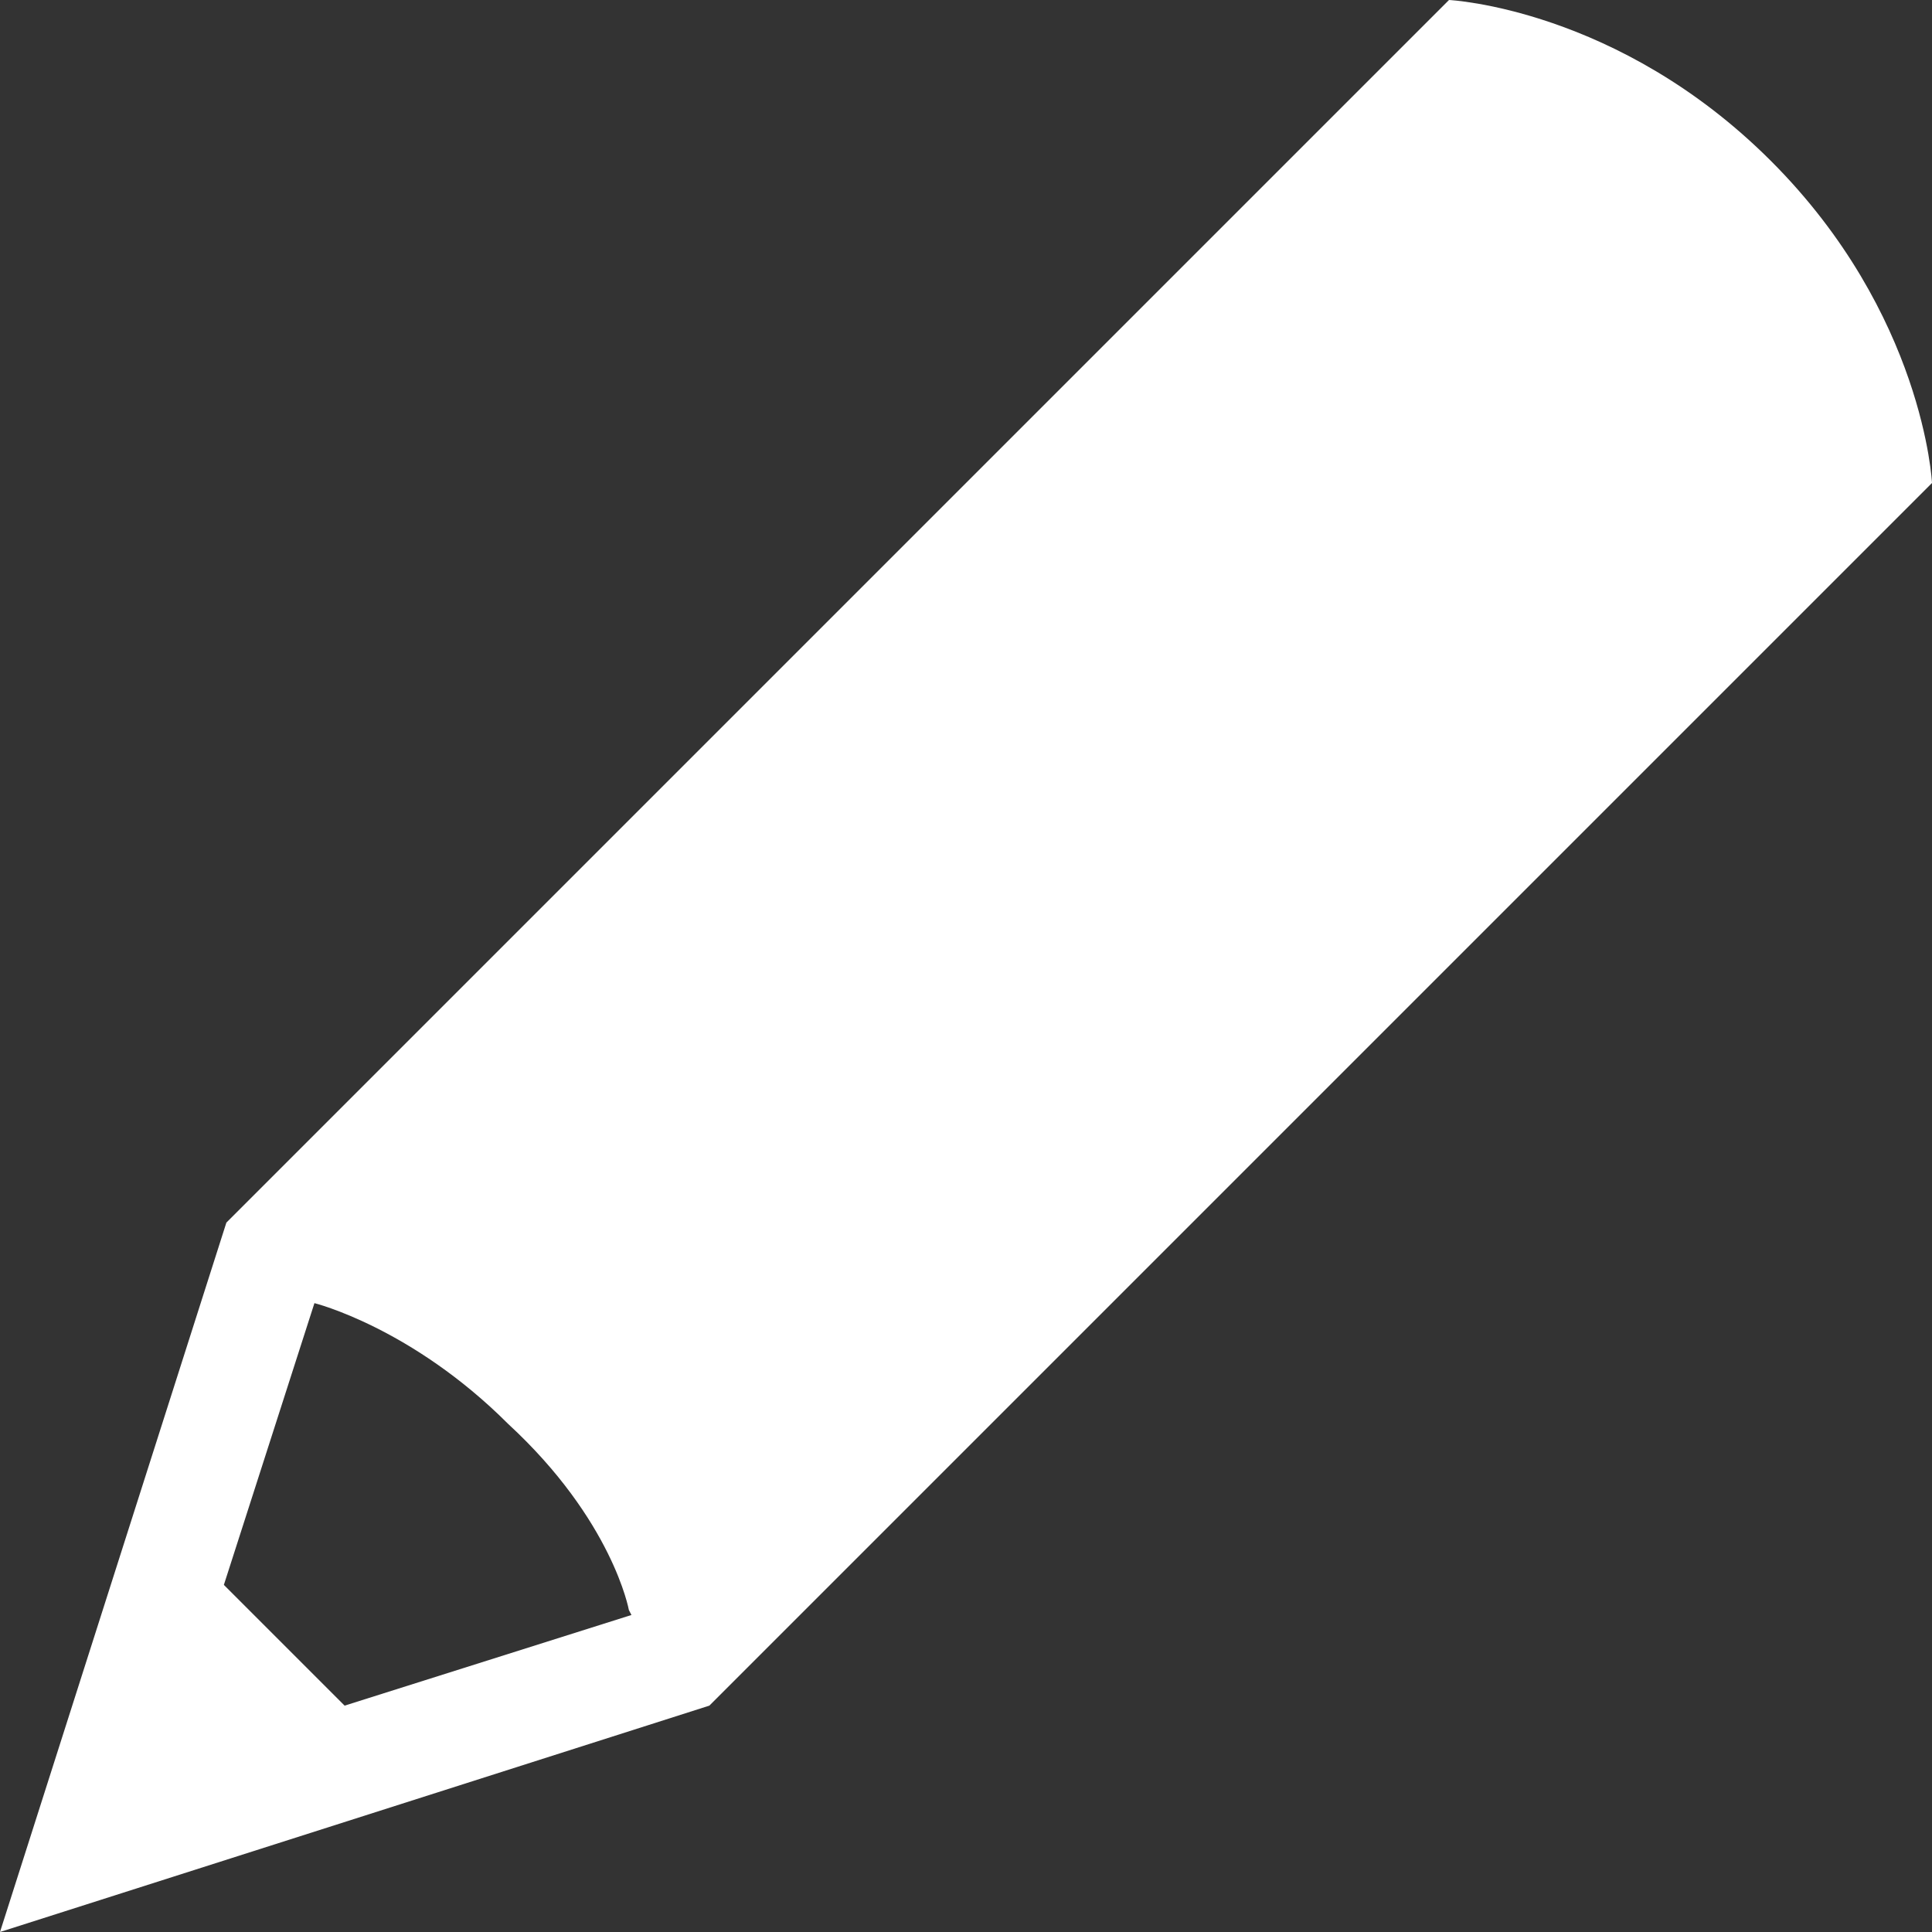 <svg xmlns="http://www.w3.org/2000/svg" width="24" height="24" viewBox="0 0 24 24">
    <rect x="0" y="0" width="24" height="24" fill="#333333" stroke="none"/>
    <path fill="#fff" d="M 18 0 L 2.812 15.188 L 0 24 L 8.812 21.188 L 24 6 C 24 6 23.9 3.9 22 2 C 20.1 0.1 18 0 18 0 z M 3.906 16.188 C 3.906 16.188 5.112 16.488 6.312 17.688 C 7.612 18.887 7.812 20 7.812 20 L 7.844 20.062 L 4.281 21.188 L 2.781 19.688 L 3.906 16.188 z"></path>
</svg>
